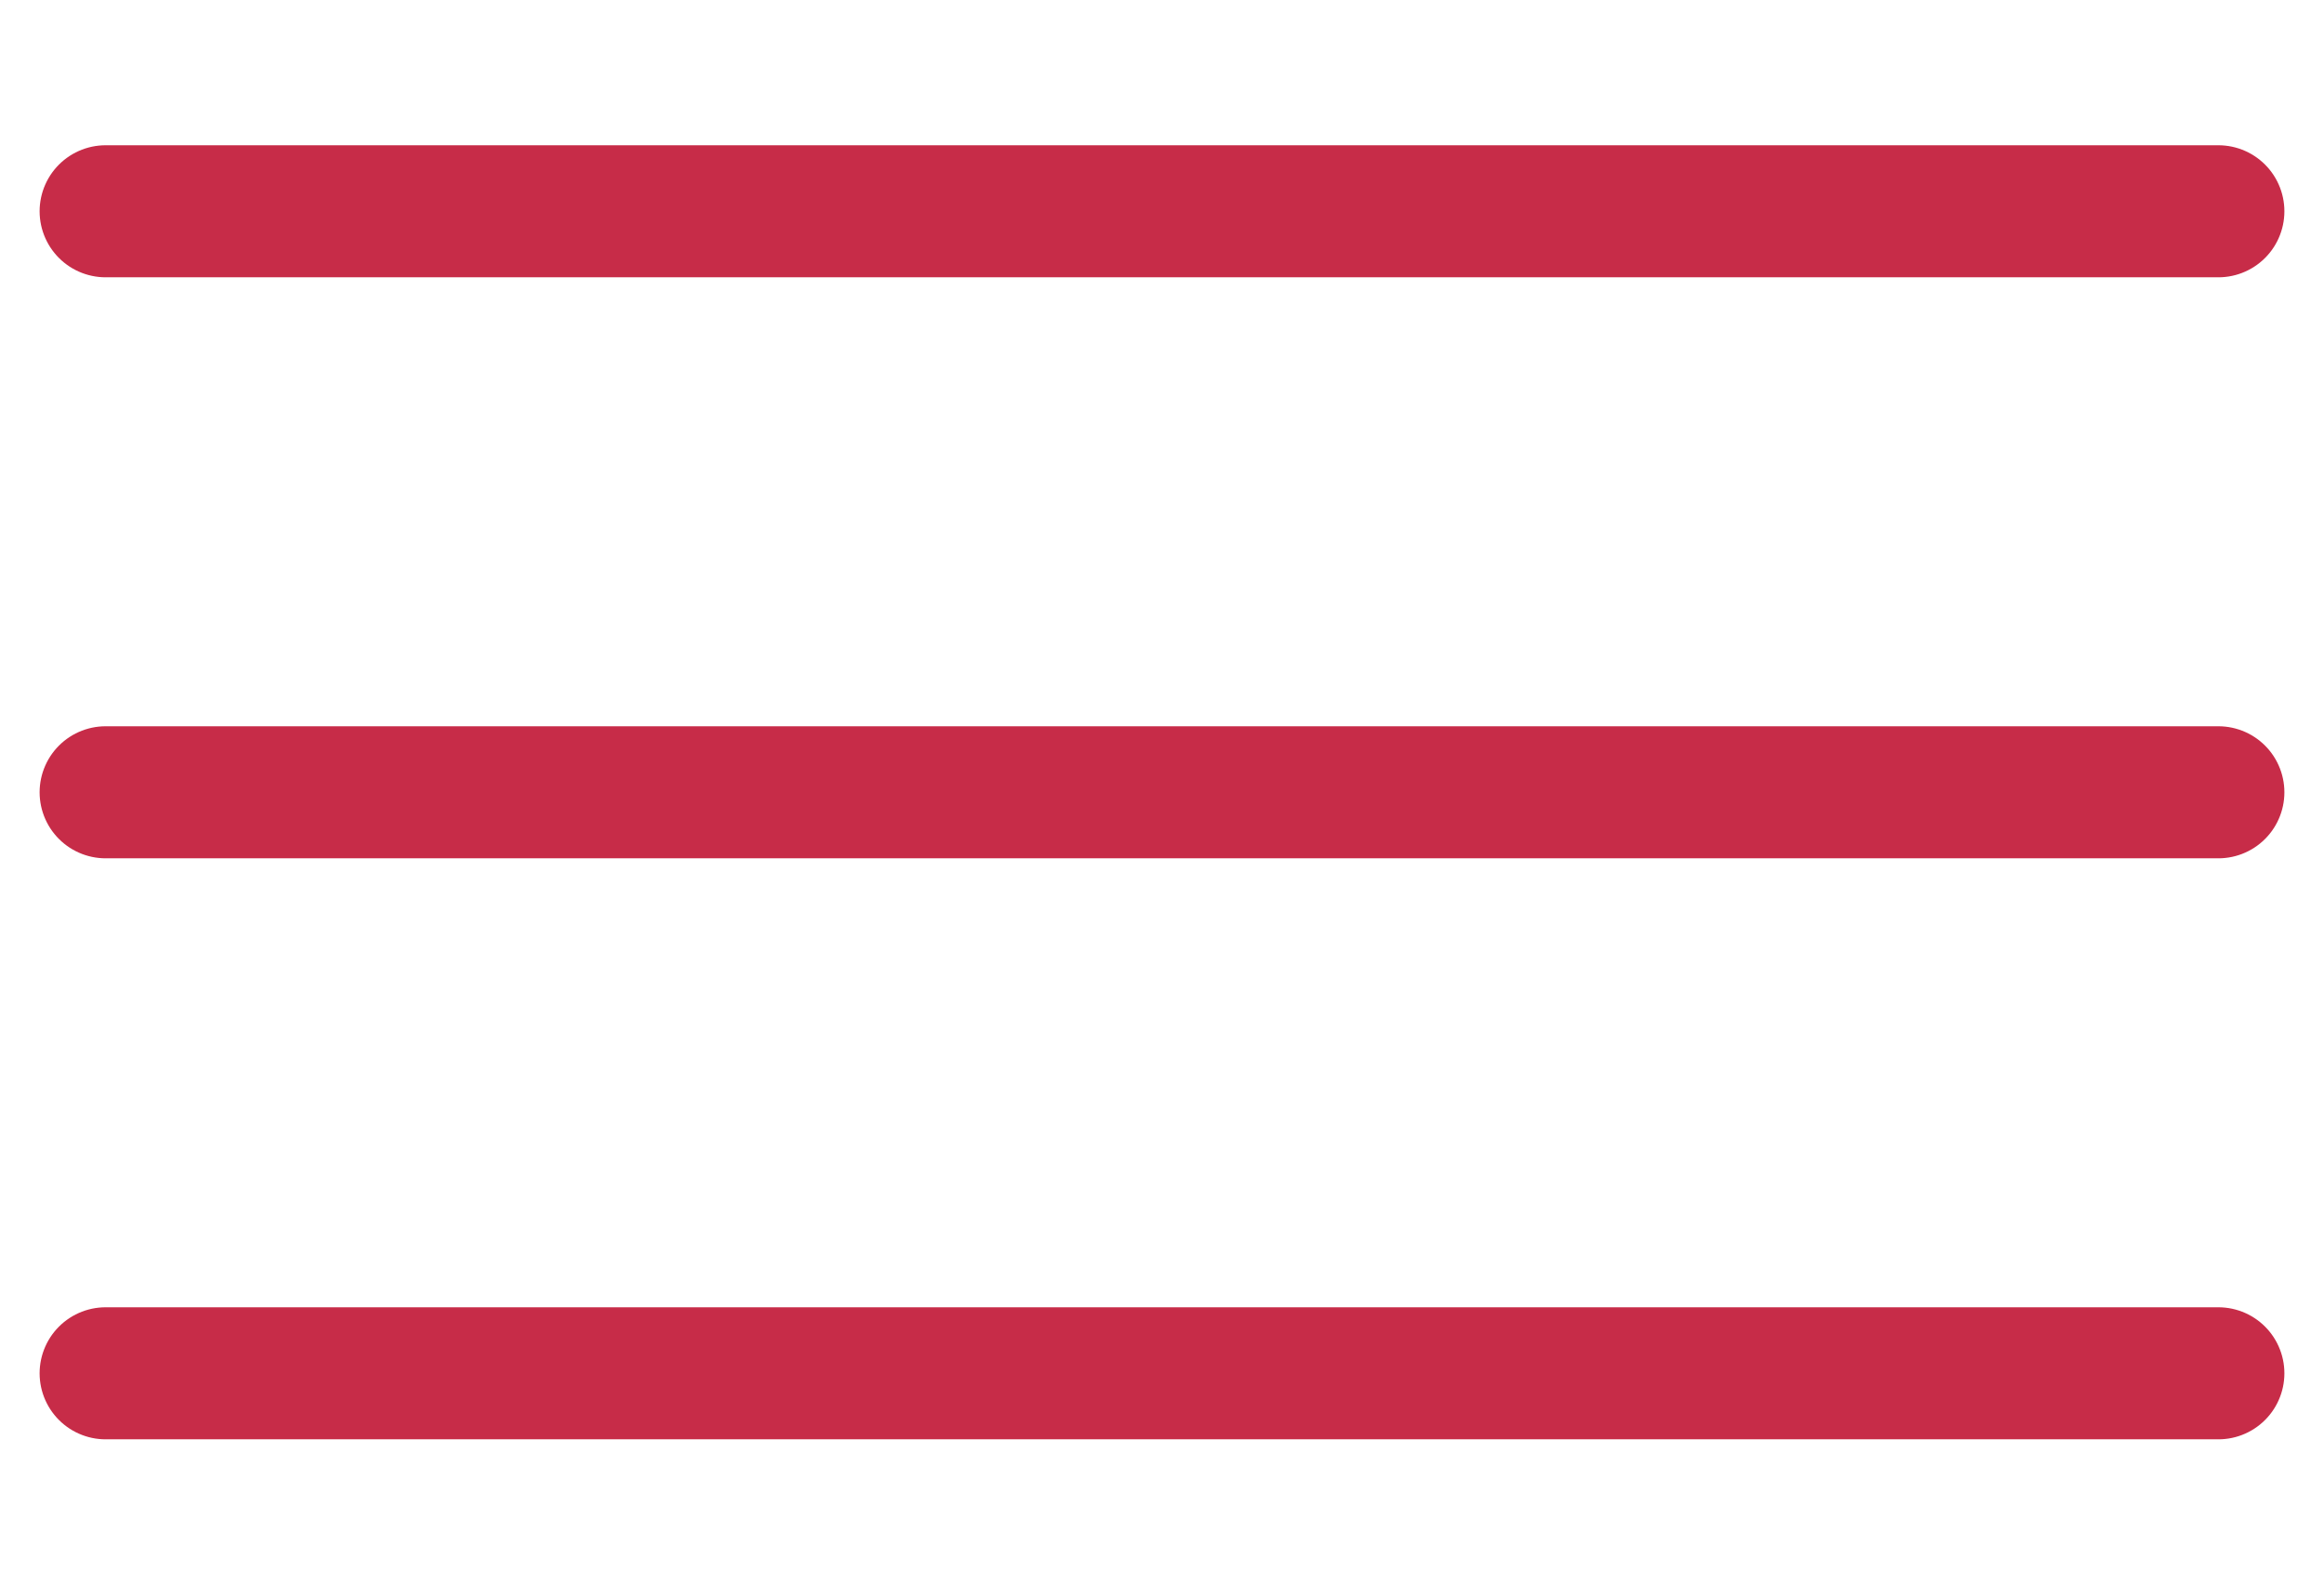 <?xml version="1.0" encoding="UTF-8"?>
<svg width="22px" height="15px" viewBox="0 0 22 15" version="1.1" xmlns="http://www.w3.org/2000/svg" xmlns:xlink="http://www.w3.org/1999/xlink">
    <title>Group</title>
    <g id="Page-1" stroke="none" stroke-width="1" fill="none" fill-rule="evenodd" stroke-linecap="round">
        <g id="Group" transform="translate(1, 1.5)" stroke="#C72C48" stroke-width="1.25">
            <line x1="-1.66533454e-16" y1="6" x2="20" y2="6" id="Line"></line>
            <line x1="-1.66533454e-16" y1="0.5" x2="20" y2="0.5" id="Line"></line>
            <line x1="-1.66533454e-16" y1="11.5" x2="20" y2="11.5" id="Line"></line>
        </g>
    </g>
</svg>